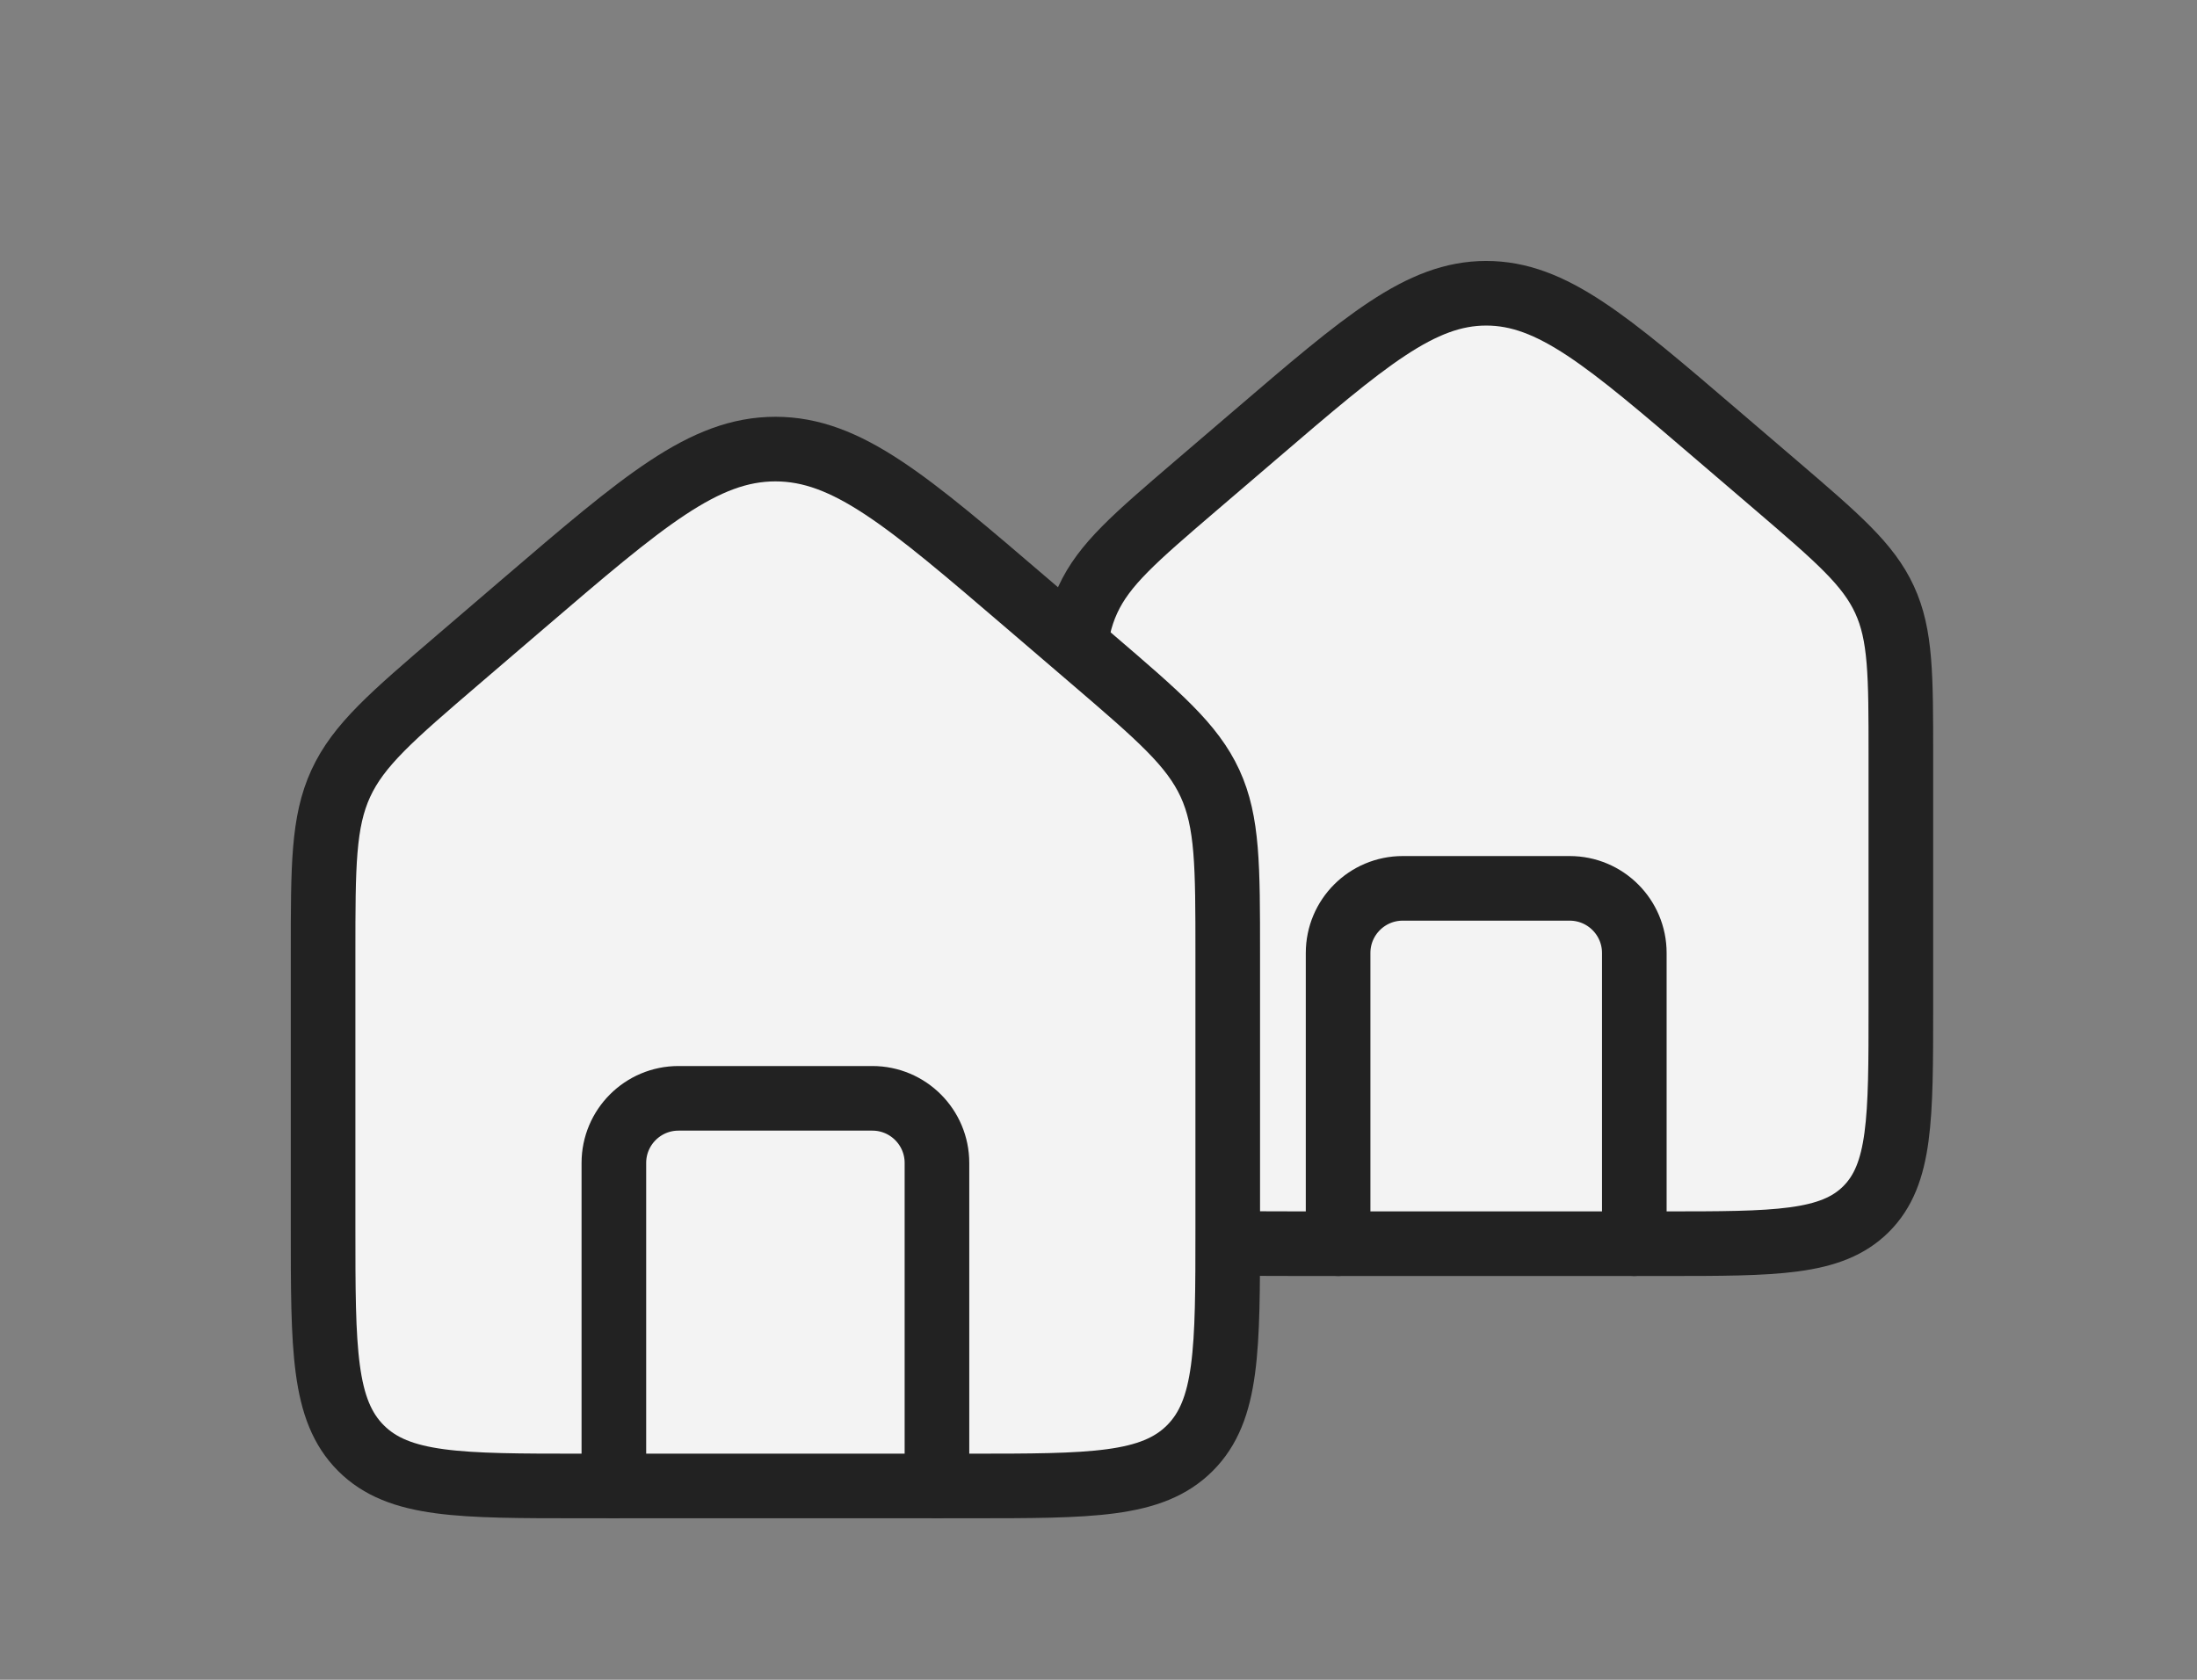 <svg viewBox="0 0 34 26" fill="none" xmlns="http://www.w3.org/2000/svg">
<rect x="0" y="0" width="34" height="26" fill="#808080" stroke="none"/>
<path d="M16.583 11.696C16.583 10.452 16.583 9.829 16.835 9.282C17.087 8.735 17.559 8.33 18.504 7.52L19.421 6.735C21.129 5.271 21.983 4.539 23 4.539C24.017 4.539 24.871 5.271 26.579 6.735L27.496 7.52C28.441 8.33 28.913 8.735 29.165 9.282C29.417 9.829 29.417 10.452 29.417 11.696V15.583C29.417 17.312 29.417 18.176 28.88 18.713C28.343 19.25 27.479 19.25 25.75 19.25H20.25C18.521 19.25 17.657 19.25 17.12 18.713C16.583 18.176 16.583 17.312 16.583 15.583V11.696Z" fill="#F3F3F3" stroke="#222222"/>
<path d="M25.292 19.25V14.75C25.292 14.198 24.844 13.75 24.292 13.75H21.708C21.156 13.75 20.708 14.198 20.708 14.75V19.25" stroke="#222222" stroke-linecap="round" stroke-linejoin="round"/>
<path d="M5 14.76C5 13.402 5 12.723 5.274 12.126C5.549 11.53 6.064 11.088 7.095 10.204L8.095 9.347C9.959 7.75 10.89 6.951 12 6.951C13.11 6.951 14.041 7.75 15.905 9.347L16.905 10.204C17.936 11.088 18.451 11.53 18.726 12.126C19 12.723 19 13.402 19 14.76V19C19 20.886 19 21.828 18.414 22.414C17.828 23 16.886 23 15 23H9C7.114 23 6.172 23 5.586 22.414C5 21.828 5 20.886 5 19V14.76Z" fill="#F3F3F3" stroke="#222222"/>
<path d="M14.5 23V18C14.5 17.448 14.052 17 13.5 17H10.5C9.948 17 9.5 17.448 9.5 18V23" stroke="#222222" stroke-linecap="round" stroke-linejoin="round"/>
</svg>
